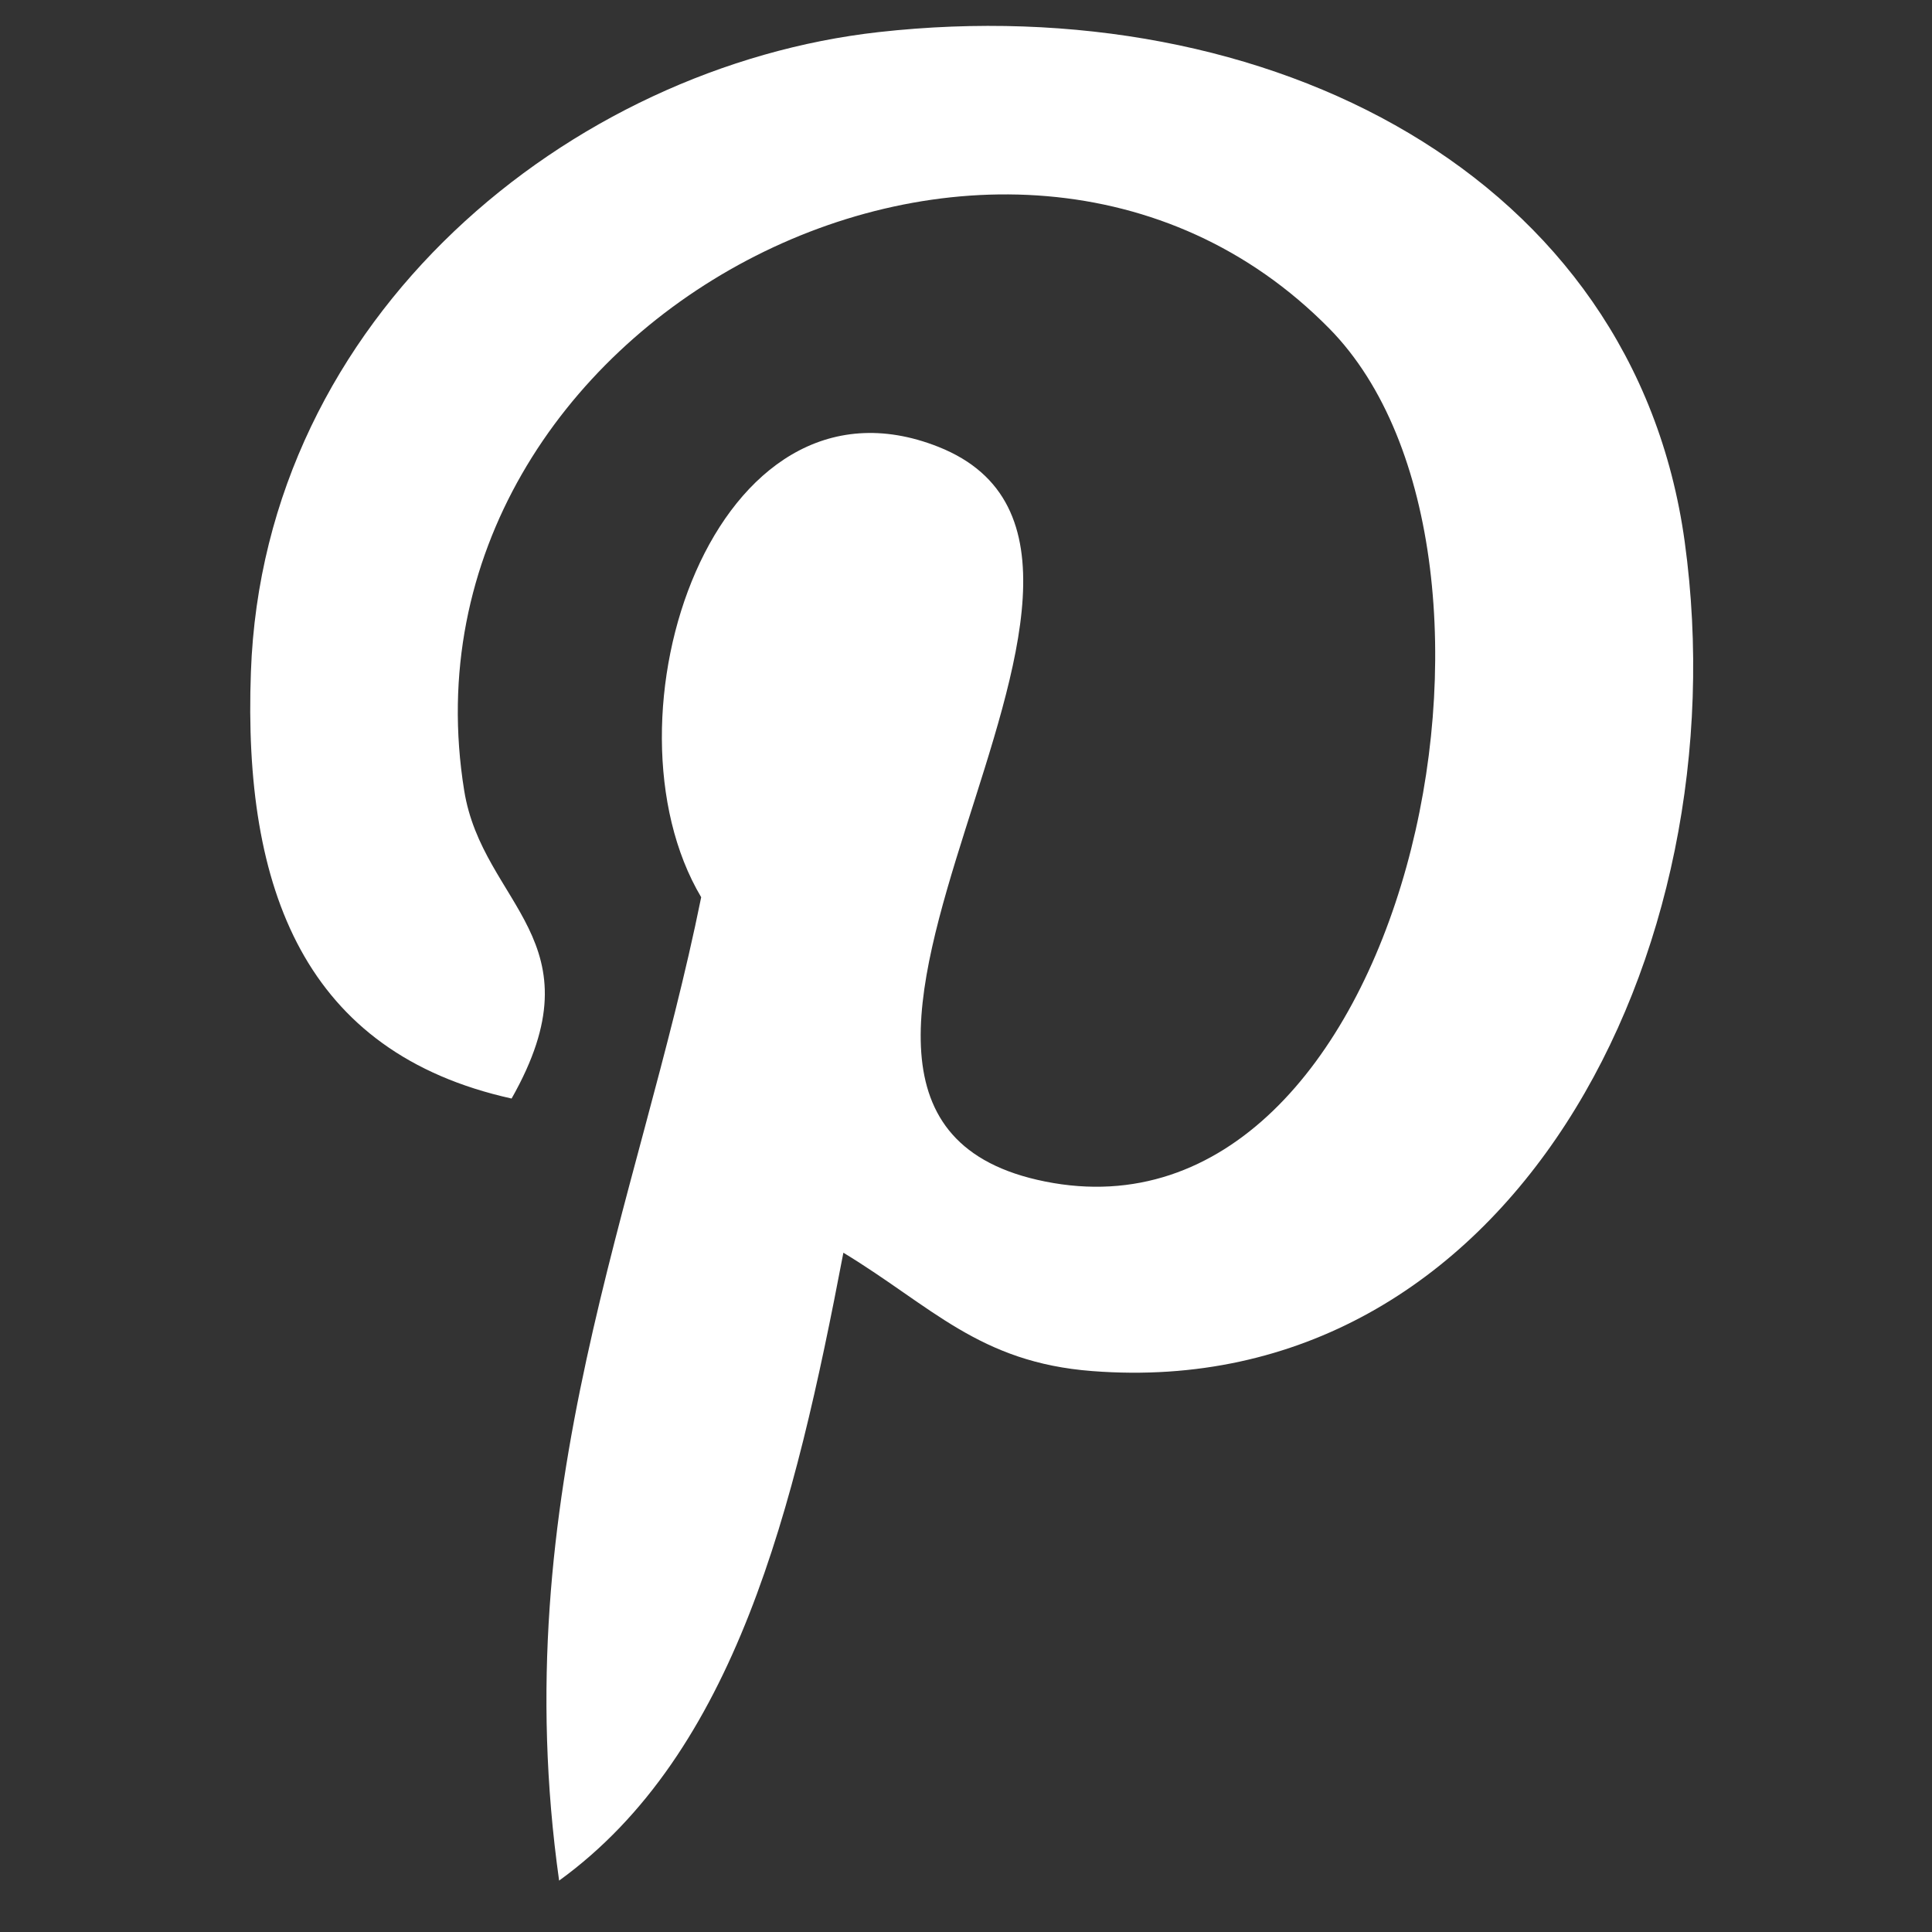 <svg xmlns="http://www.w3.org/2000/svg" width="15" height="15" viewBox="0 0 15 15" fill="none"><rect x="0" y="0" width="15" height="15" fill="#333333" stroke="none"/><g clip-path="url(#clip0_2471_6094)"><path d="M6.824 0.249C4.431 0.516 2.046 2.452 1.948 5.218C1.886 6.907 2.365 8.173 3.972 8.529C4.67 7.299 3.747 7.028 3.604 6.138C3.015 2.49 7.811 0.003 10.32 2.55C12.057 4.313 10.914 9.737 8.113 9.173C5.43 8.635 9.426 4.317 7.285 3.469C5.544 2.78 4.619 5.577 5.444 6.966C4.961 9.354 3.919 11.605 4.341 14.601C5.709 13.609 6.17 11.708 6.548 9.726C7.235 10.143 7.602 10.578 8.48 10.645C11.715 10.895 13.522 7.416 13.08 4.206C12.688 1.36 9.848 -0.088 6.824 0.249Z" fill="white"></path></g><defs><clipPath id="clip0_2471_6094"><rect width="14.4" height="14.4" fill="white" transform="translate(0.5 0.201)"></rect></clipPath></defs></svg>